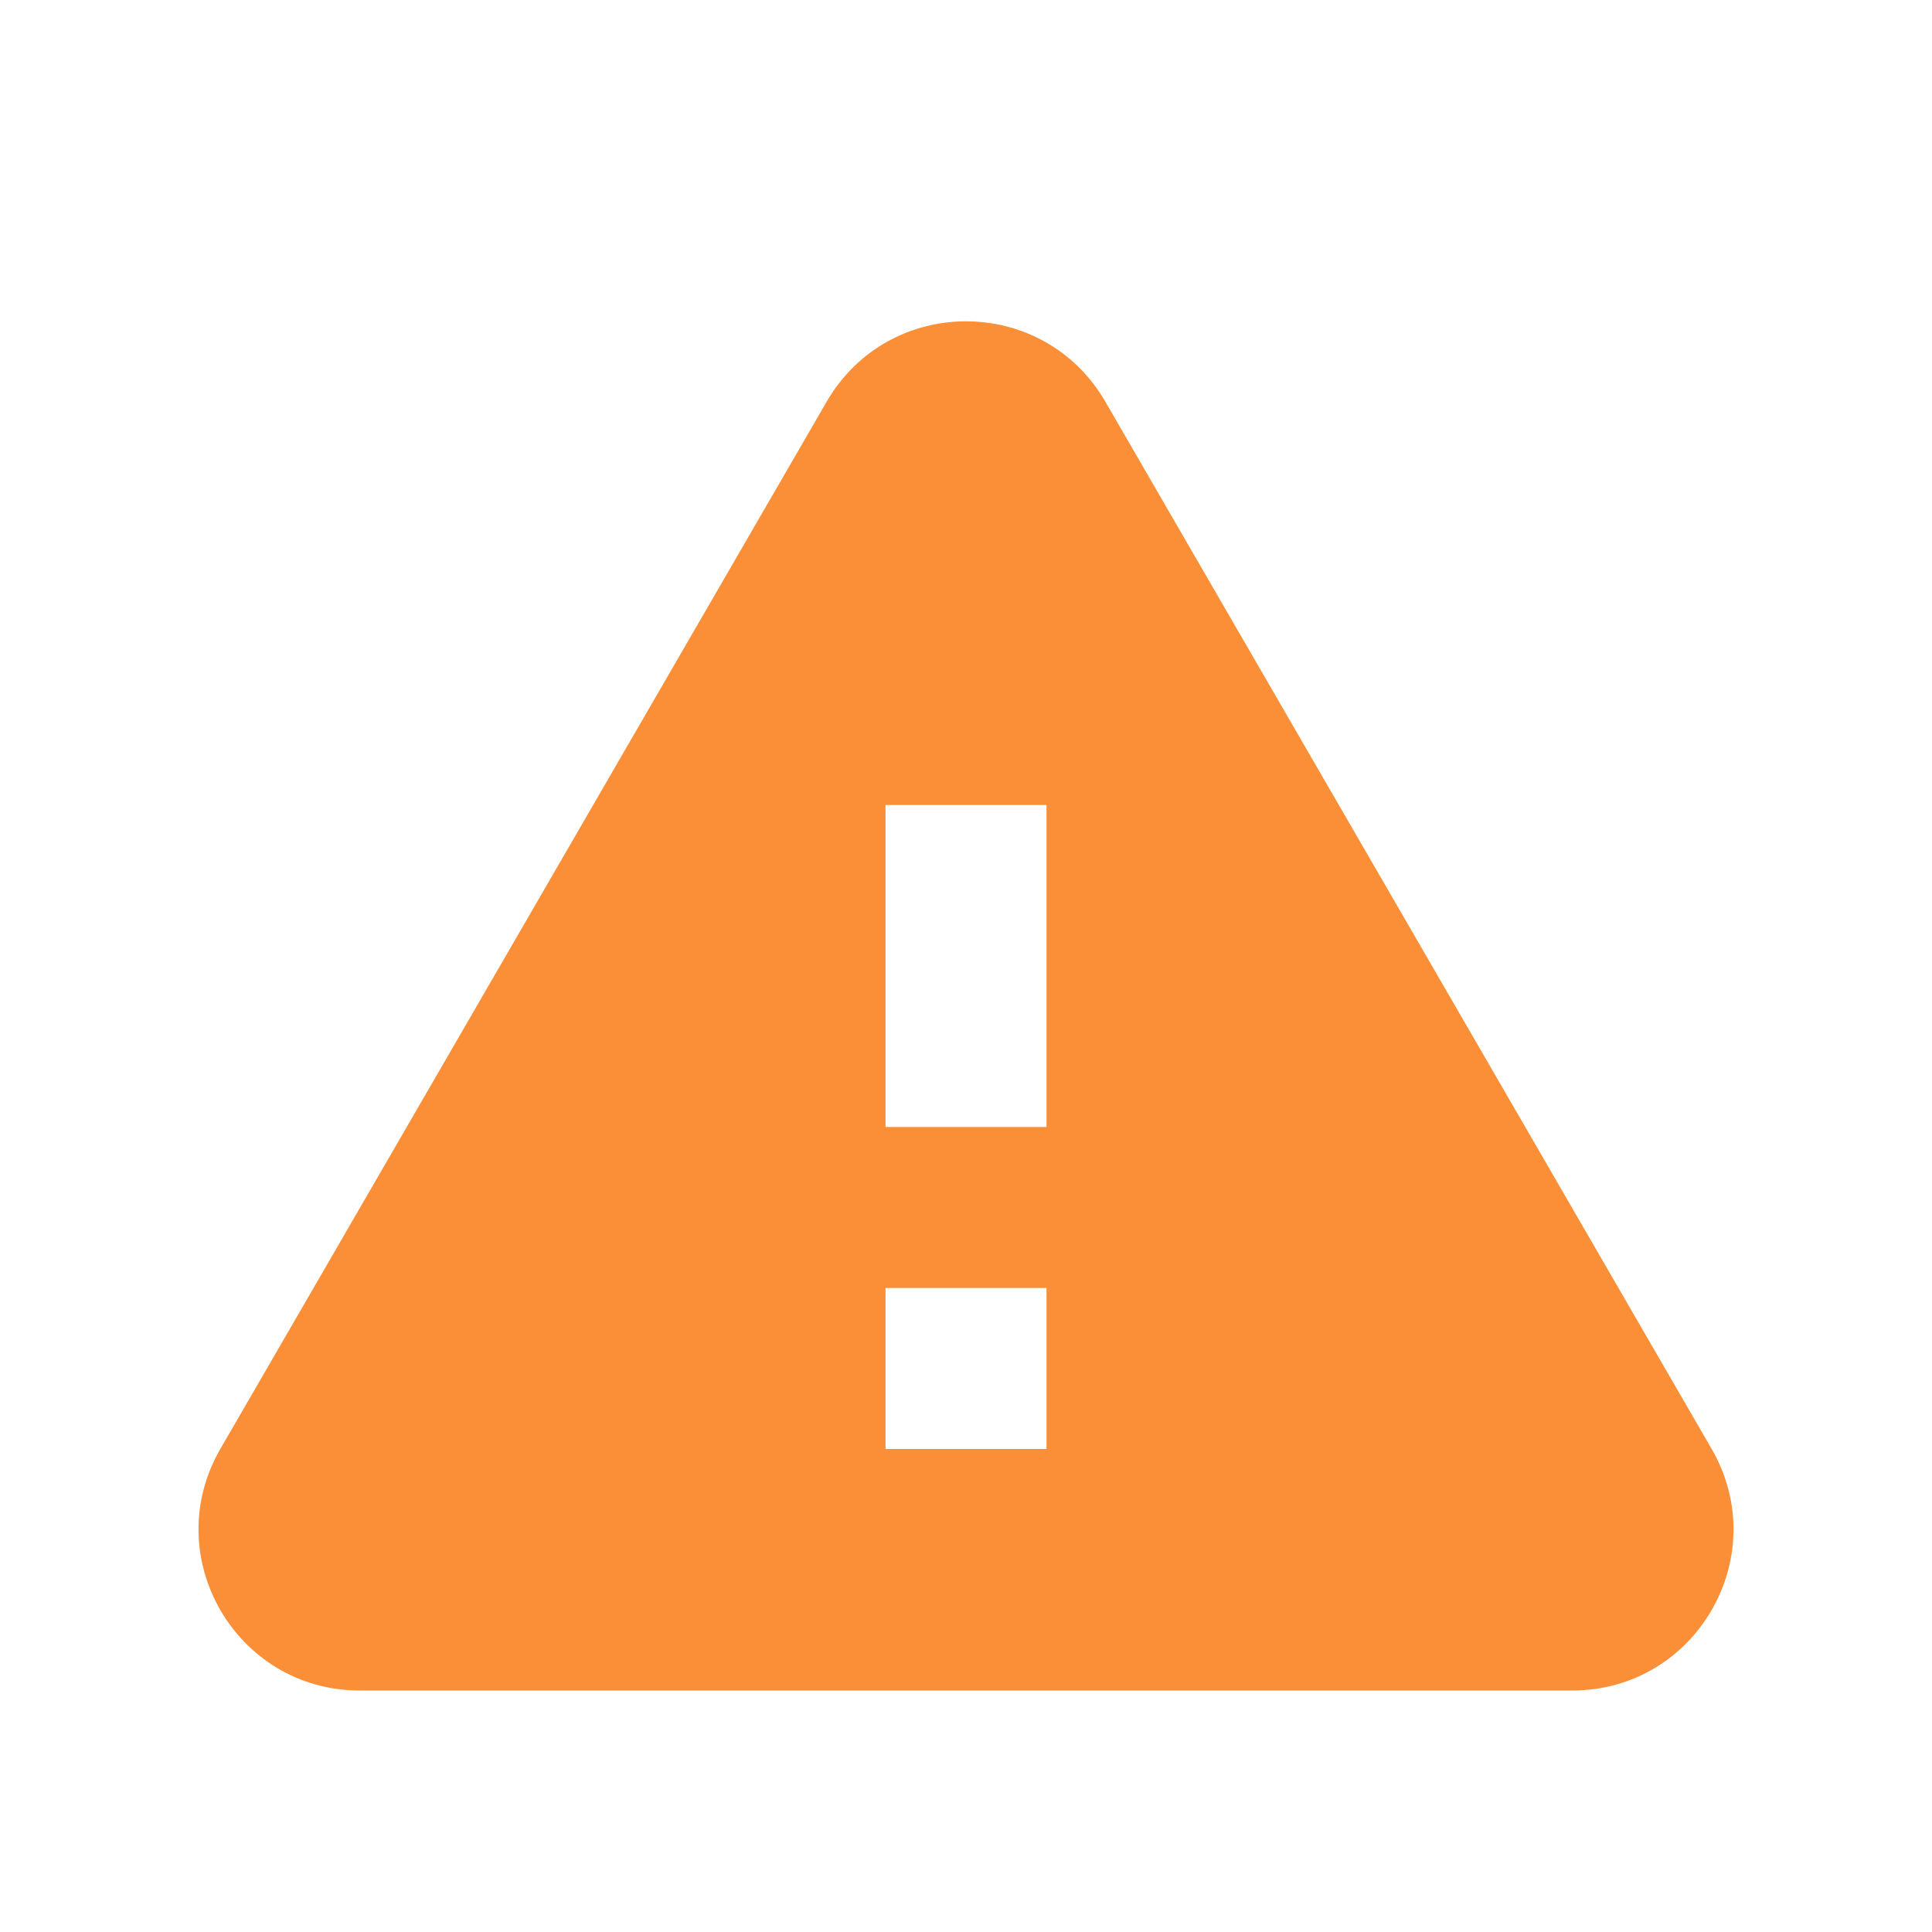 <svg viewBox="0 0 24 24" xmlns="http://www.w3.org/2000/svg"><path d="M19.531 21C21.072 21 22.034 19.331 21.262 17.998L13.731 4.99C12.96 3.659 11.04 3.659 10.269 4.99L2.738 17.998C1.966 19.331 2.928 21 4.469 21H19.531ZM13 18H11V16H13V18ZM13 14H11V10H13V14Z" fill="#fa8f37"/></svg>

